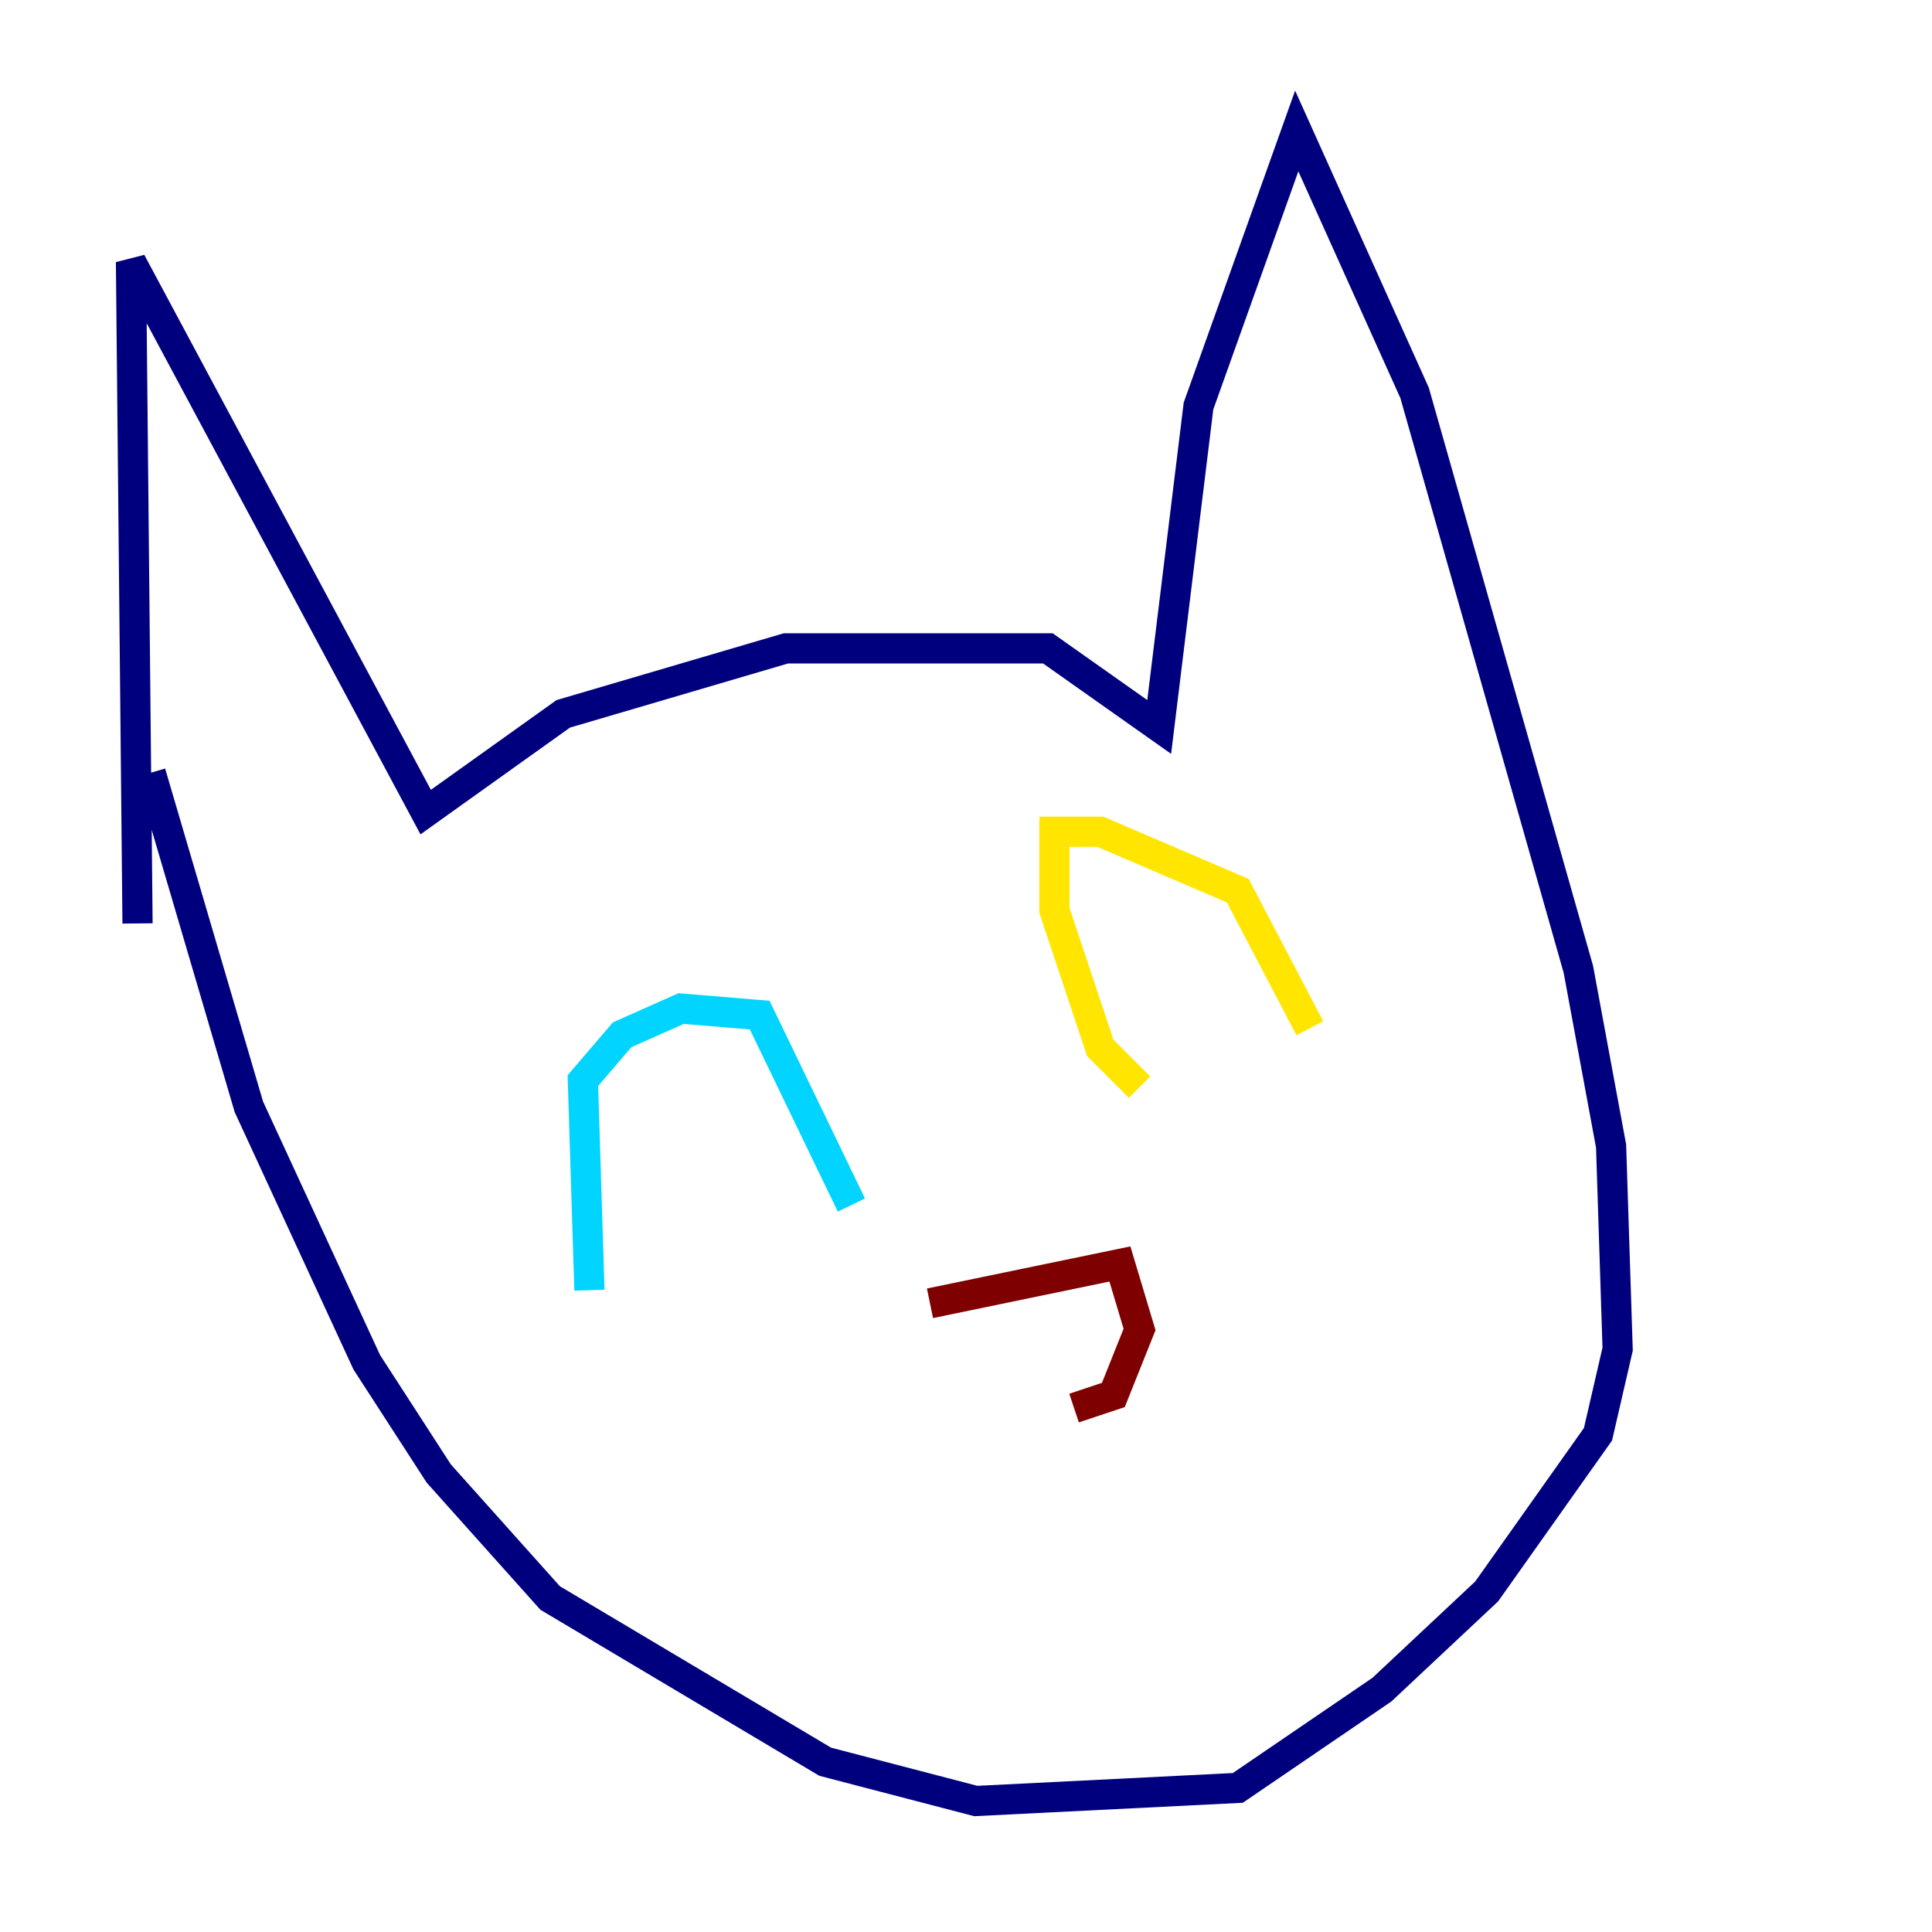 <?xml version="1.0" encoding="utf-8" ?>
<svg baseProfile="tiny" height="128" version="1.2" viewBox="0,0,128,128" width="128" xmlns="http://www.w3.org/2000/svg" xmlns:ev="http://www.w3.org/2001/xml-events" xmlns:xlink="http://www.w3.org/1999/xlink"><defs /><polyline fill="none" points="9.112,61.18 8.678,17.356 28.203,53.803 37.315,47.295 52.068,42.956 69.424,42.956 76.8,48.163 79.403,26.902 85.912,8.678 93.722,26.034 104.57,64.217 106.739,75.932 107.173,89.383 105.871,95.024 98.495,105.437 91.552,111.946 82.007,118.454 64.651,119.322 54.671,116.719 36.447,105.871 29.071,97.627 24.298,90.251 16.488,73.329 9.98,51.2" stroke="#00007f" stroke-width="2" /><polyline fill="none" points="39.051,85.478 38.617,71.593 41.22,68.556 45.125,66.82 50.332,67.254 56.407,79.837" stroke="#00d4ff" stroke-width="2" /><polyline fill="none" points="75.498,72.027 72.895,69.424 69.858,60.312 69.858,55.105 72.895,55.105 82.007,59.01 86.78,68.122" stroke="#ffe500" stroke-width="2" /><polyline fill="none" points="61.614,86.346 74.197,83.742 75.498,88.081 73.763,92.42 71.159,93.288" stroke="#7f0000" stroke-width="2" /></svg>